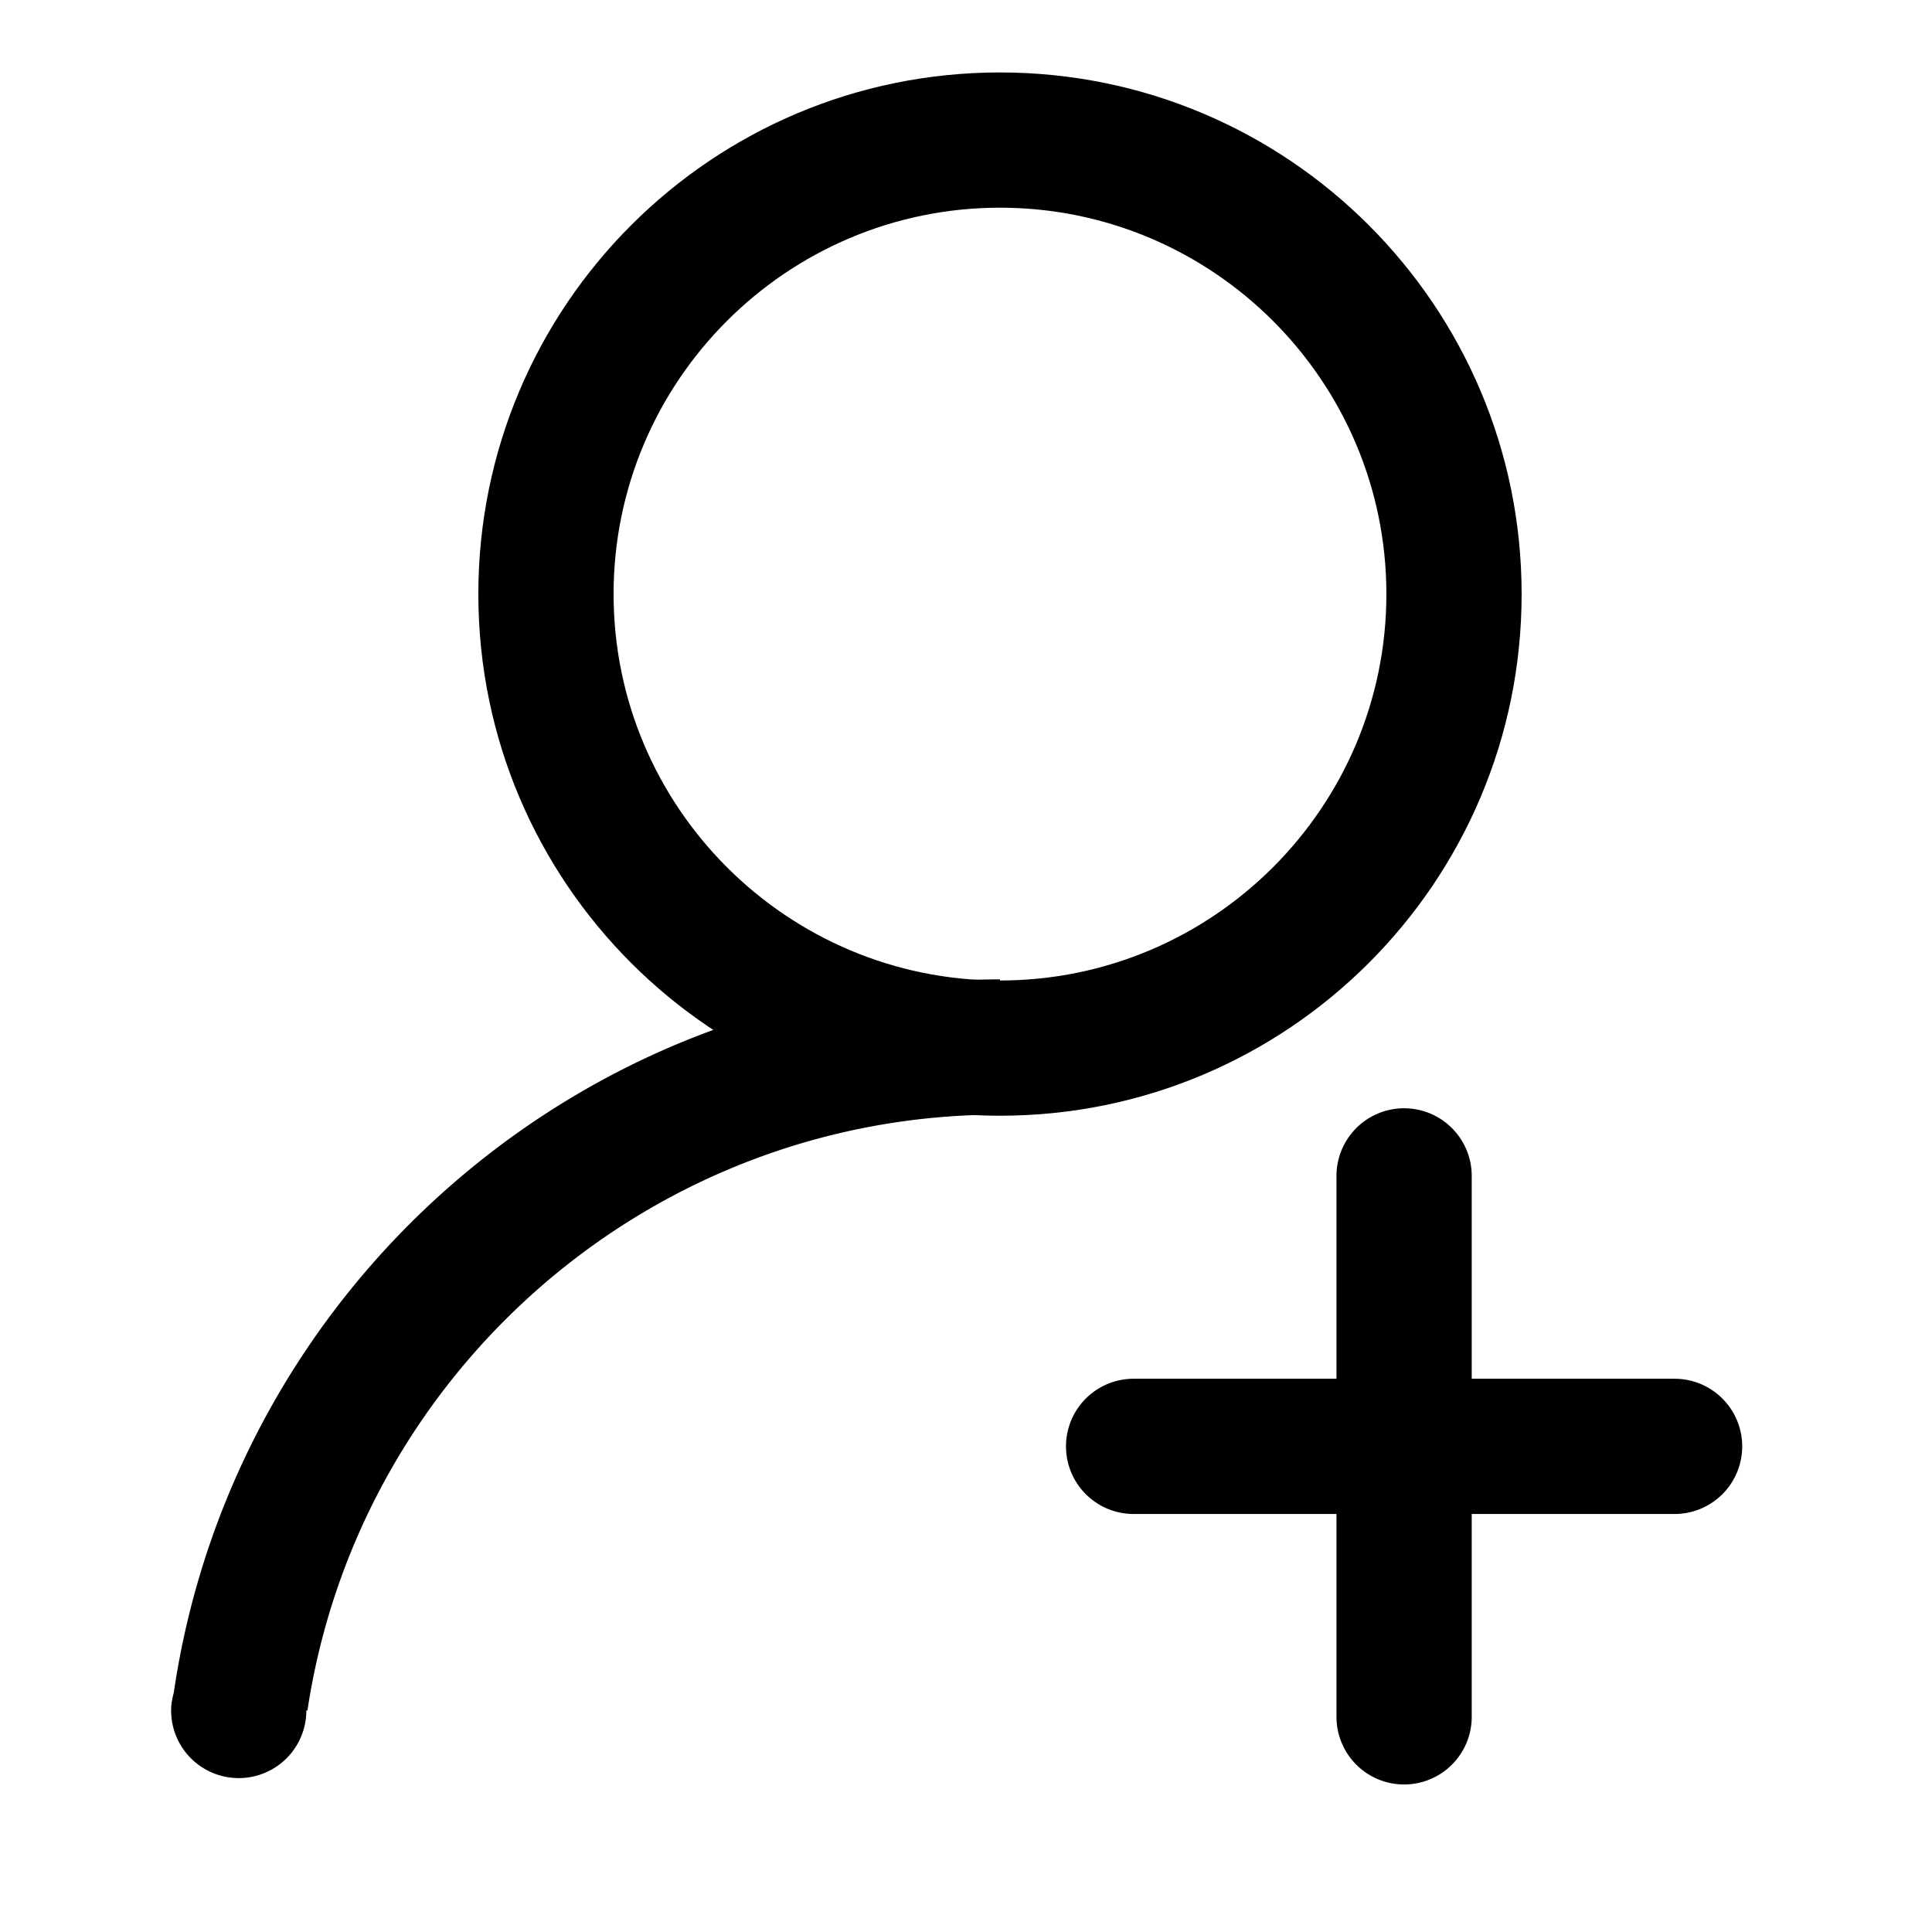 <?xml version="1.0" standalone="no"?><!DOCTYPE svg PUBLIC "-//W3C//DTD SVG 1.1//EN" "http://www.w3.org/Graphics/SVG/1.1/DTD/svg11.dtd"><svg class="icon" width="200px" height="200.00px" viewBox="0 0 1024 1024" version="1.1" xmlns="http://www.w3.org/2000/svg"><path fill="currentColor" d="M530.012 38.4c-152.699 0-276.48 123.781-276.48 276.48s123.781 276.48 276.48 276.48 276.48-123.781 276.48-276.48-123.781-276.48-276.48-276.48z m0 481.28c-112.927 0-204.8-91.873-204.8-204.8s91.873-204.8 204.8-204.8 204.8 91.873 204.8 204.8-91.873 204.8-204.8 204.8z"  /><path fill="currentColor" d="M92.088 897.239c-0.819 3-1.393 6.103-1.393 9.349a35.84 35.84 0 1 0 71.68 0h0.584c26.819-178.504 181.187-315.812 367.053-315.812v-71.68c-222.587 0-406.569 164.26-437.924 378.143z"  /><path fill="currentColor" d="M923.402 766.607a35.84 35.84 0 0 1-35.84 35.84h-286.72a35.84 35.84 0 1 1 0-71.68h286.72a35.84 35.84 0 0 1 35.84 35.84z"  /><path fill="currentColor" d="M744.202 945.807a35.84 35.84 0 0 1-35.84-35.84v-286.72a35.84 35.84 0 1 1 71.68 0v286.72a35.84 35.84 0 0 1-35.84 35.84z"  /></svg>